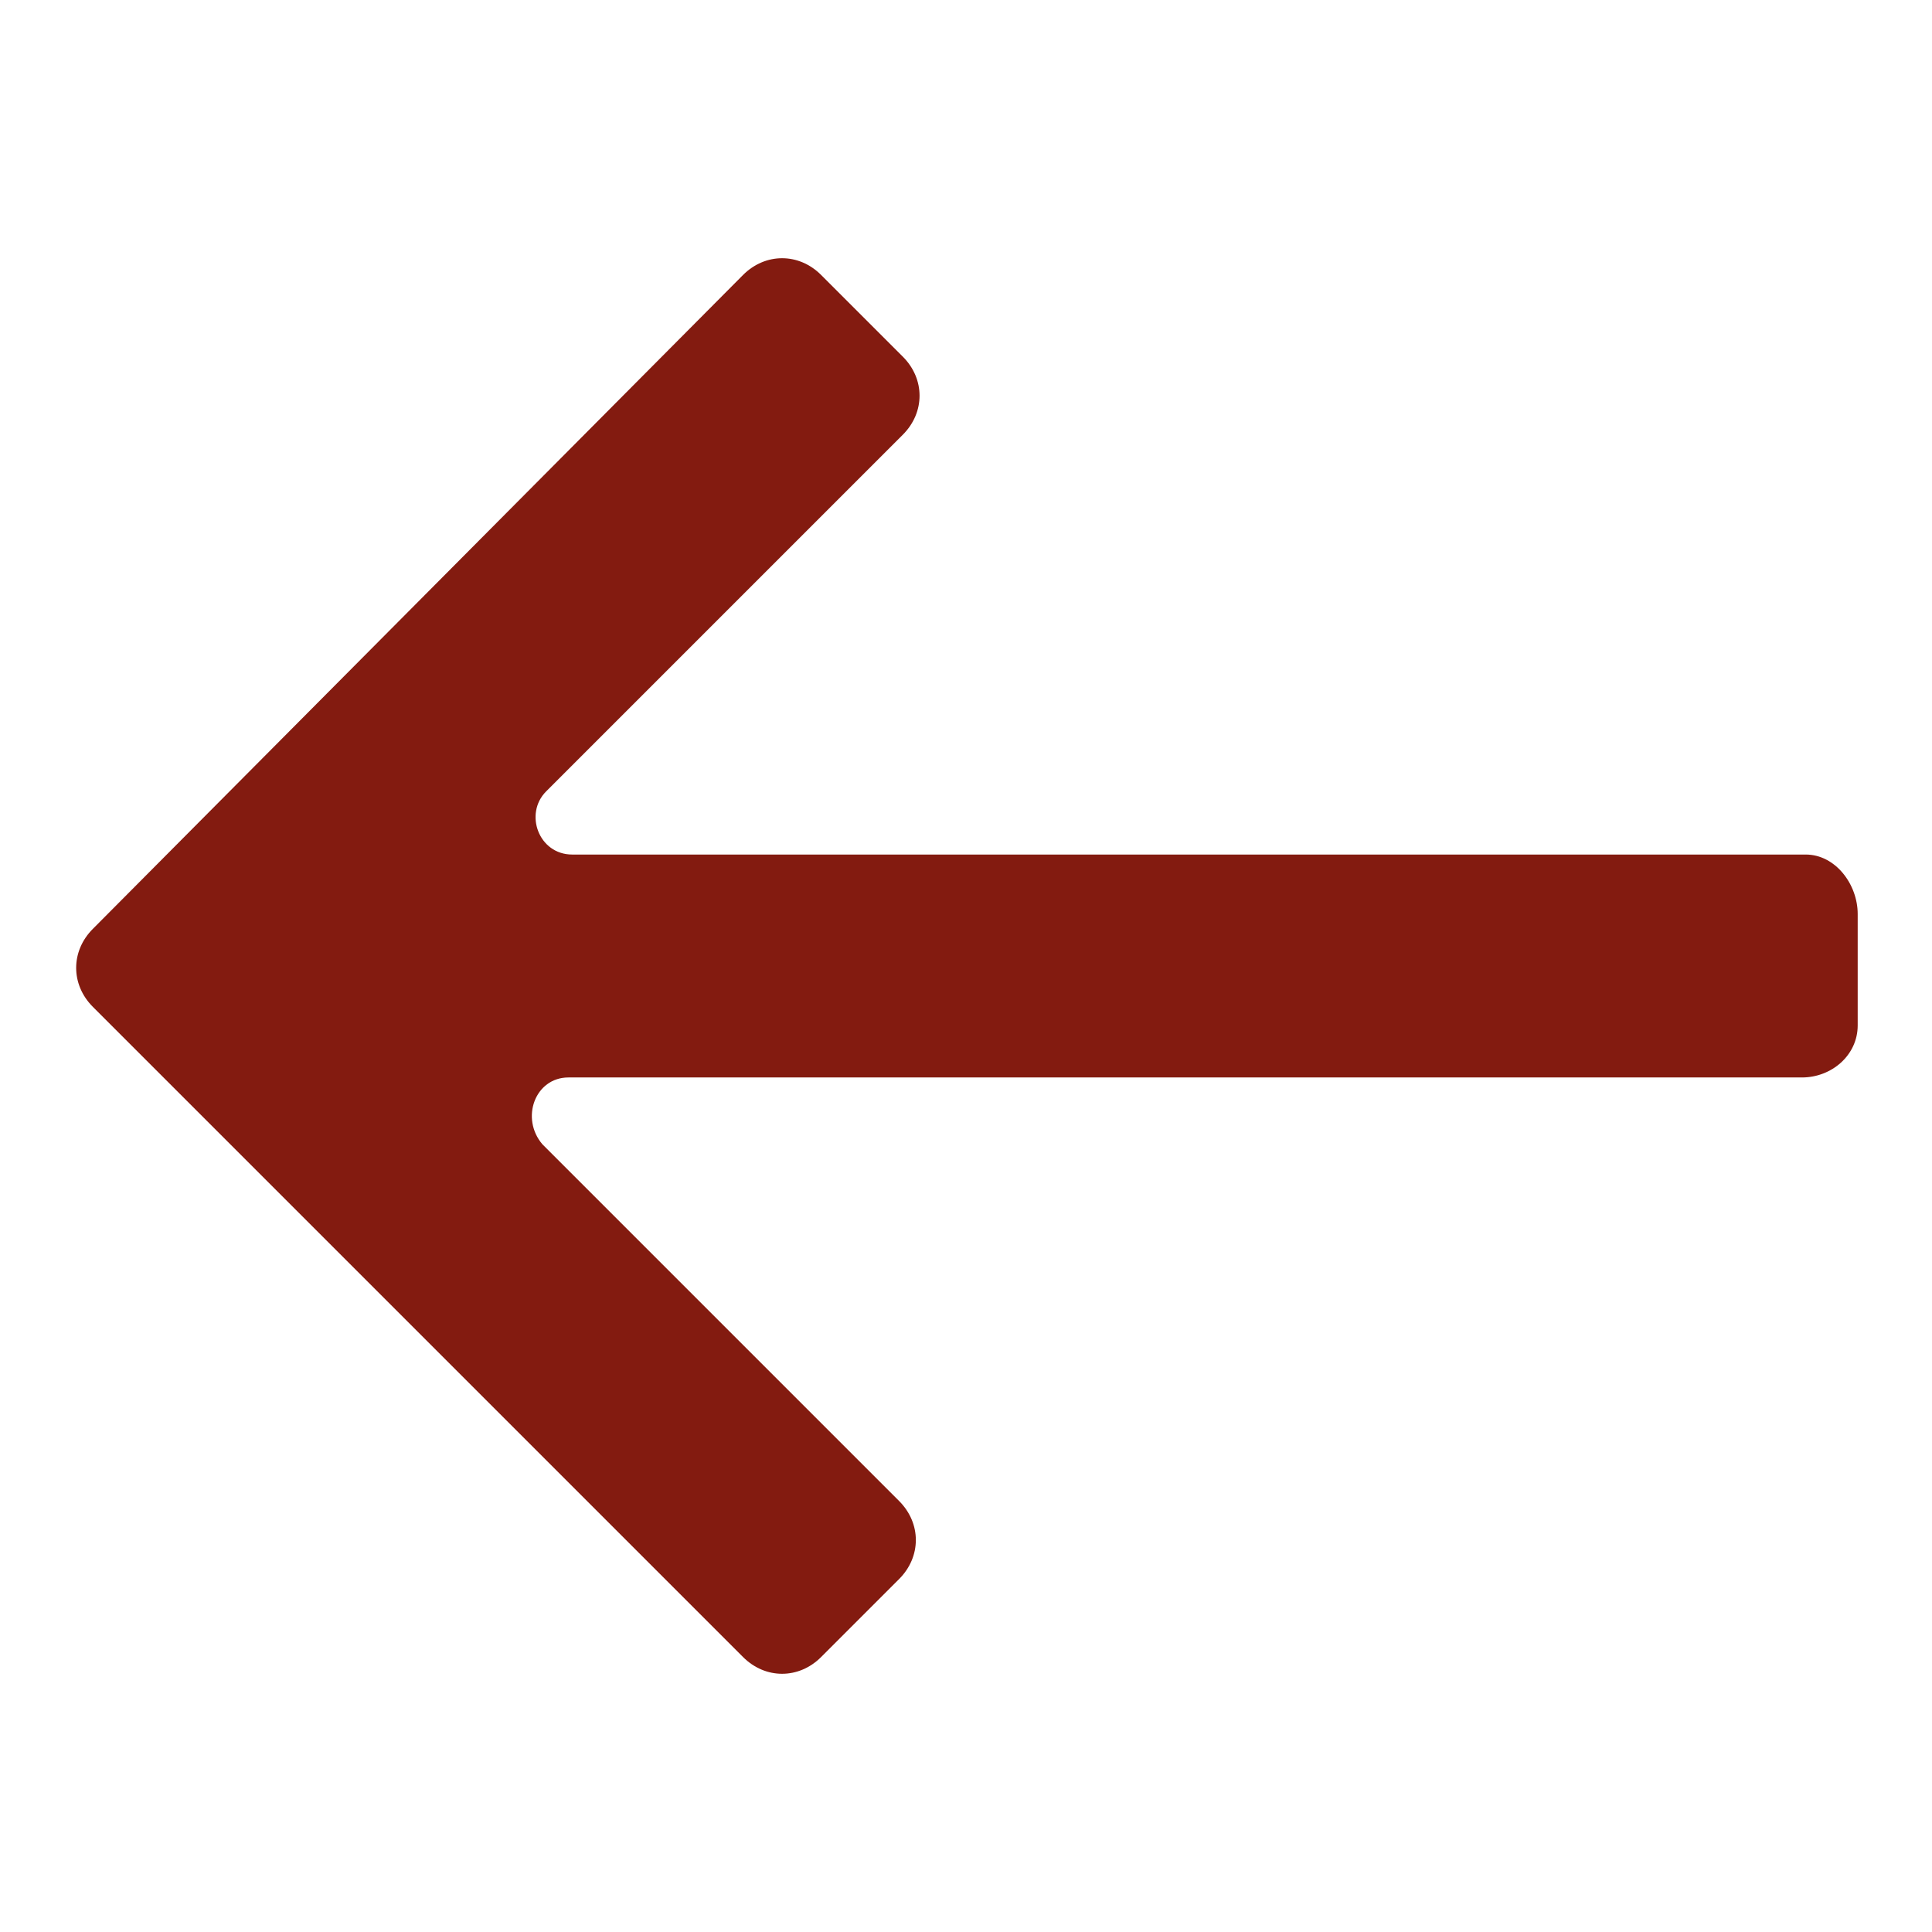 <?xml version="1.0" encoding="UTF-8" standalone="no"?>
<!-- Uploaded to: SVG Repo, www.svgrepo.com, Generator: SVG Repo Mixer Tools -->

<svg
   fill="#000000"
   width="800"
   height="800"
   viewBox="0 0 52 52"
   enable-background="new 0 0 52 52"
   xml:space="preserve"
   version="1.1"
   id="svg1"
   xmlns="http://www.w3.org/2000/svg"
   xmlns:svg="http://www.w3.org/2000/svg">
<path
   d="M 48.6,23 H 15.4 c -0.9,0 -1.3,-1.1 -0.7,-1.7 l 9.6,-9.6 c 0.6,-0.6 0.6,-1.5 0,-2.1 L 22.1,7.4 C 21.5,6.8 20.6,6.8 20,7.4 L 2.5,25 c -0.6,0.6 -0.6,1.5 0,2.1 L 20,44.6 c 0.6,0.6 1.5,0.6 2.1,0 l 2.1,-2.1 c 0.6,-0.6 0.6,-1.5 0,-2.1 L 14.6,30.8 C 14,30.1 14.4,29 15.3,29 h 33.2 c 0.8,0 1.5,-0.6 1.5,-1.4 v -3 C 50,23.8 49.4,23 48.6,23 Z"
   id="path1"
   style="fill:#831b10;fill-opacity:1" />
</svg>
